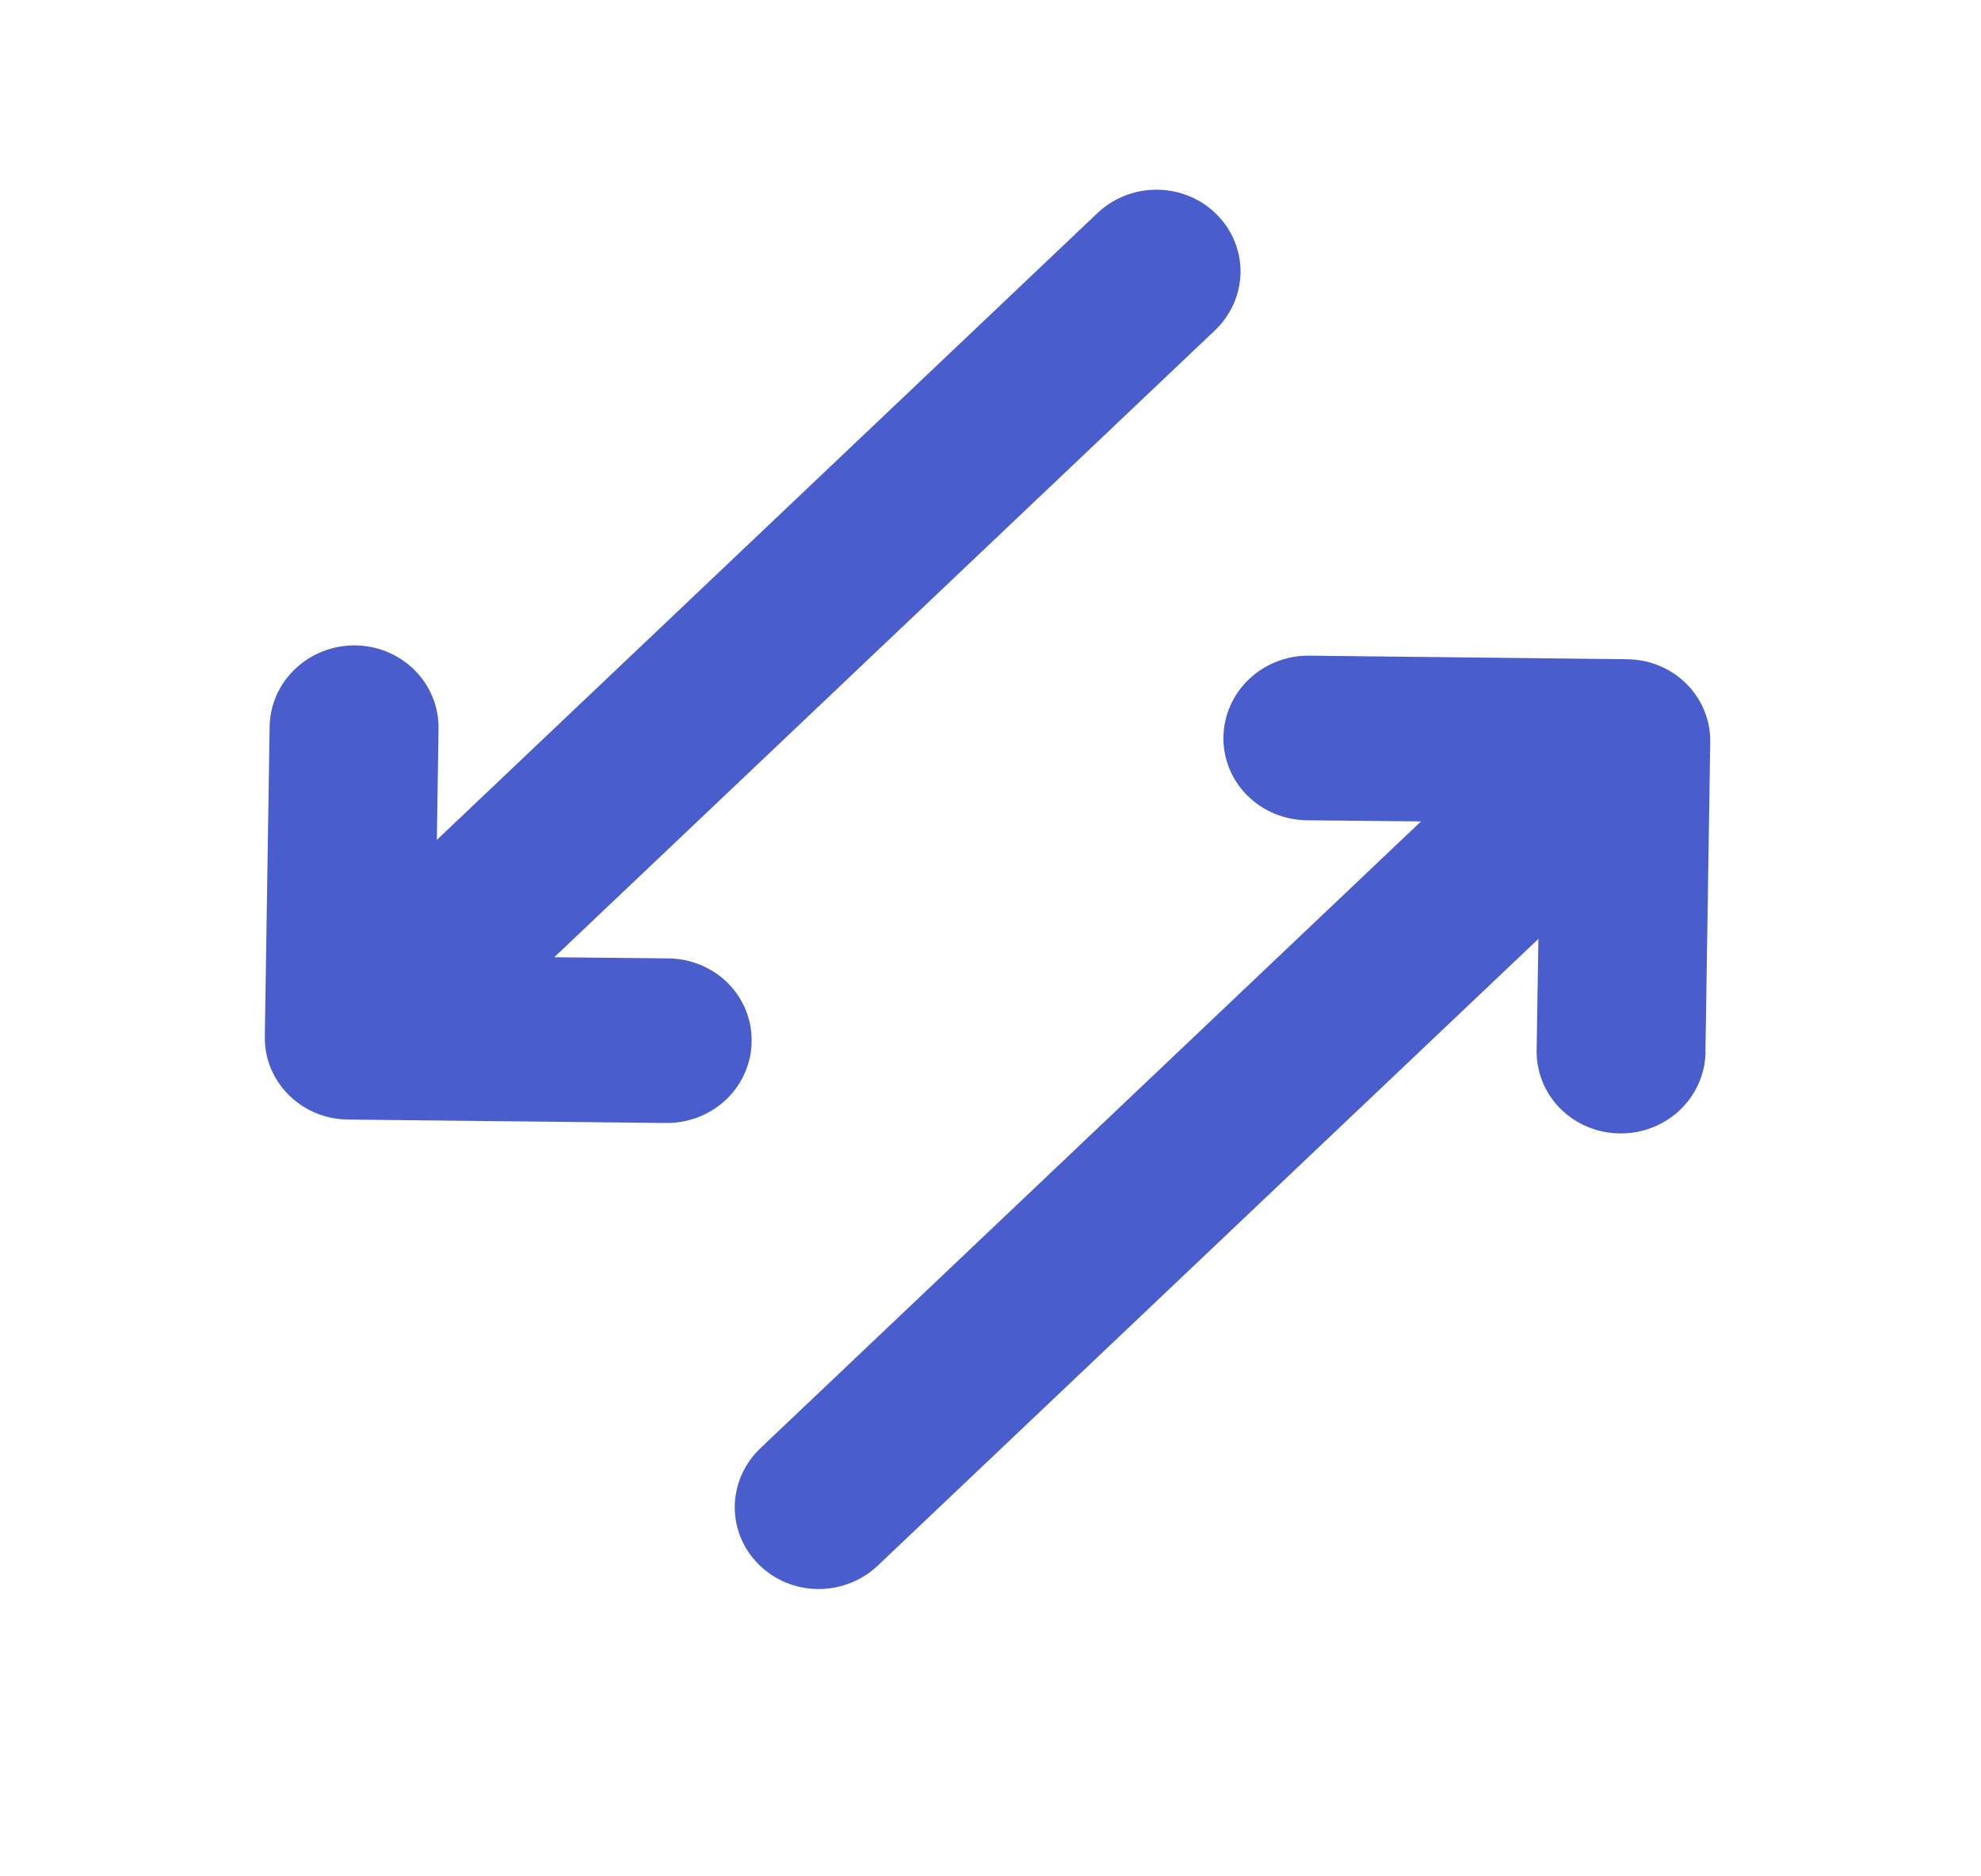 <svg width="19" height="18" viewBox="0 0 19 18" fill="none" xmlns="http://www.w3.org/2000/svg">
<g clip-path="url(#clip0_611_765)">
<path d="M7.209 9.993C7.208 10.096 7.185 10.199 7.143 10.294C7.101 10.39 7.04 10.476 6.964 10.549C6.887 10.621 6.797 10.678 6.698 10.717C6.599 10.755 6.493 10.774 6.387 10.773L3.338 10.74C3.231 10.739 3.126 10.718 3.028 10.677C2.931 10.636 2.842 10.577 2.768 10.503C2.694 10.429 2.636 10.341 2.596 10.245C2.557 10.149 2.538 10.046 2.54 9.942L2.586 6.972C2.587 6.868 2.61 6.766 2.652 6.67C2.694 6.575 2.755 6.489 2.832 6.416C2.908 6.344 2.998 6.287 3.097 6.248C3.196 6.21 3.301 6.19 3.408 6.191C3.514 6.193 3.619 6.214 3.717 6.255C3.815 6.296 3.903 6.355 3.977 6.429C4.051 6.503 4.109 6.59 4.149 6.687C4.188 6.783 4.207 6.886 4.206 6.989L4.19 8.057L10.526 2.044C10.68 1.898 10.887 1.817 11.101 1.82C11.316 1.822 11.52 1.907 11.669 2.057C11.819 2.206 11.901 2.407 11.898 2.616C11.894 2.825 11.806 3.024 11.652 3.17L5.316 9.183L6.414 9.194C6.52 9.196 6.625 9.217 6.722 9.258C6.82 9.299 6.908 9.358 6.982 9.432C7.056 9.507 7.114 9.594 7.153 9.69C7.192 9.786 7.211 9.889 7.209 9.993ZM16.357 10.092L16.403 7.121C16.405 7.018 16.386 6.915 16.347 6.819C16.308 6.722 16.249 6.635 16.175 6.56C16.101 6.486 16.012 6.427 15.915 6.387C15.817 6.346 15.712 6.325 15.605 6.324L12.556 6.29C12.341 6.288 12.134 6.369 11.98 6.515C11.825 6.662 11.737 6.862 11.734 7.071C11.731 7.28 11.813 7.482 11.963 7.631C12.112 7.781 12.317 7.866 12.532 7.869L13.629 7.88L7.293 13.893C7.139 14.039 7.051 14.239 7.047 14.447C7.044 14.656 7.126 14.858 7.276 15.007C7.425 15.156 7.629 15.242 7.844 15.244C8.058 15.246 8.265 15.165 8.419 15.019L14.755 9.007L14.738 10.076C14.735 10.285 14.817 10.487 14.966 10.636C15.116 10.786 15.321 10.871 15.536 10.873C15.751 10.876 15.958 10.795 16.112 10.649C16.266 10.502 16.355 10.303 16.358 10.093L16.357 10.092Z" fill="#4A5DCD"/>
</g>
<defs>
<clipPath id="clip0_611_765">
<rect width="16.99" height="17.069" fill="white" transform="matrix(1 0 -0.026 1 1.2 0)"/>
</clipPath>
</defs>
</svg>
